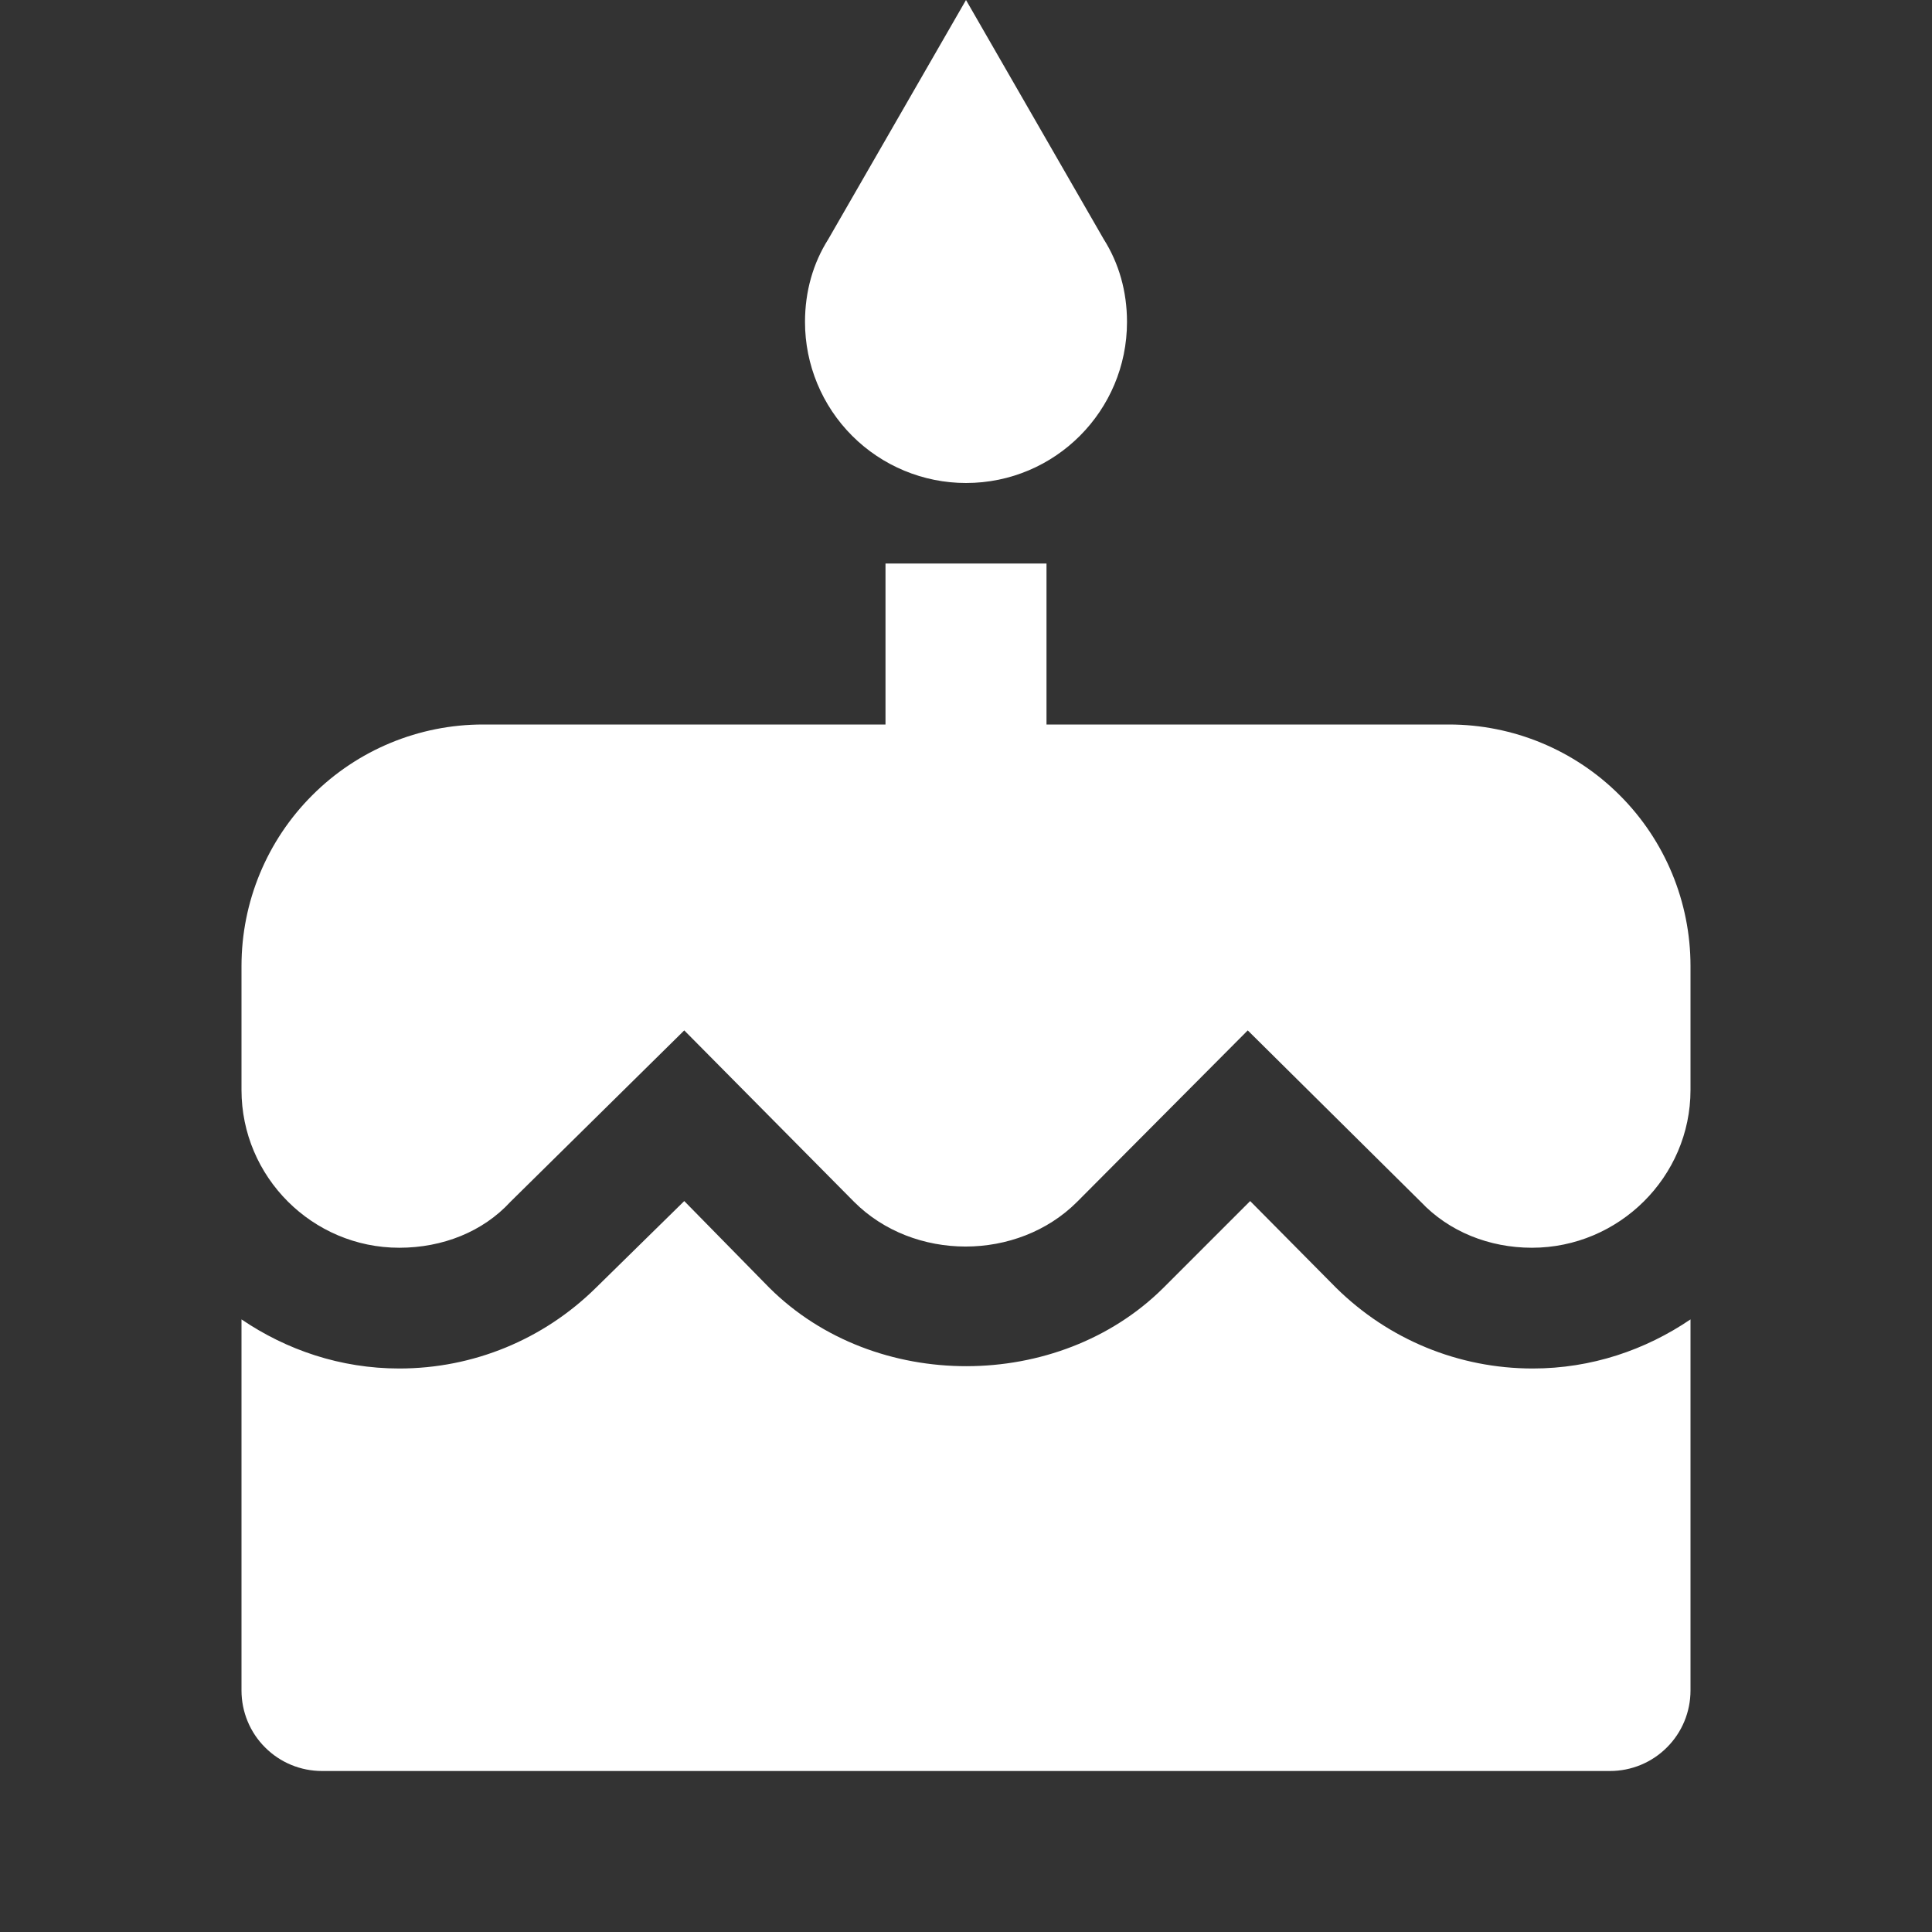 <svg width="24" height="24" viewBox="0 0 24 24" fill="none" xmlns="http://www.w3.org/2000/svg">
<rect x="0" y="0" width="24" height="24" fill="#333333" stroke="none"/>
<path d="M12 6C13.11 6 14 5.1 14 4C14 3.62 13.9 3.27 13.71 2.97L12 0L10.29 2.97C10.1 3.27 10 3.62 10 4C10 4.53 10.211 5.039 10.586 5.414C10.961 5.789 11.47 6 12 6ZM16.6 16L15.53 14.92L14.45 16C13.15 17.29 10.87 17.3 9.56 16L8.5 14.92L7.4 16C6.75 16.64 5.88 17 4.96 17C4.23 17 3.56 16.77 3 16.39V21C3 21.265 3.105 21.52 3.293 21.707C3.48 21.895 3.735 22 4 22H20C20.265 22 20.52 21.895 20.707 21.707C20.895 21.52 21 21.265 21 21V16.39C20.44 16.77 19.77 17 19.04 17C18.12 17 17.25 16.64 16.6 16ZM18 9H13V7H11V9H6C5.204 9 4.441 9.316 3.879 9.879C3.316 10.441 3 11.204 3 12V13.54C3 14.62 3.88 15.5 4.96 15.5C5.5 15.5 6 15.3 6.34 14.93L8.5 12.8L10.61 14.93C11.35 15.67 12.64 15.67 13.38 14.93L15.5 12.8L17.65 14.93C18 15.3 18.5 15.5 19.03 15.5C20.11 15.5 21 14.62 21 13.54V12C21 11.204 20.684 10.441 20.121 9.879C19.559 9.316 18.796 9 18 9Z" fill="white"/>
</svg>
